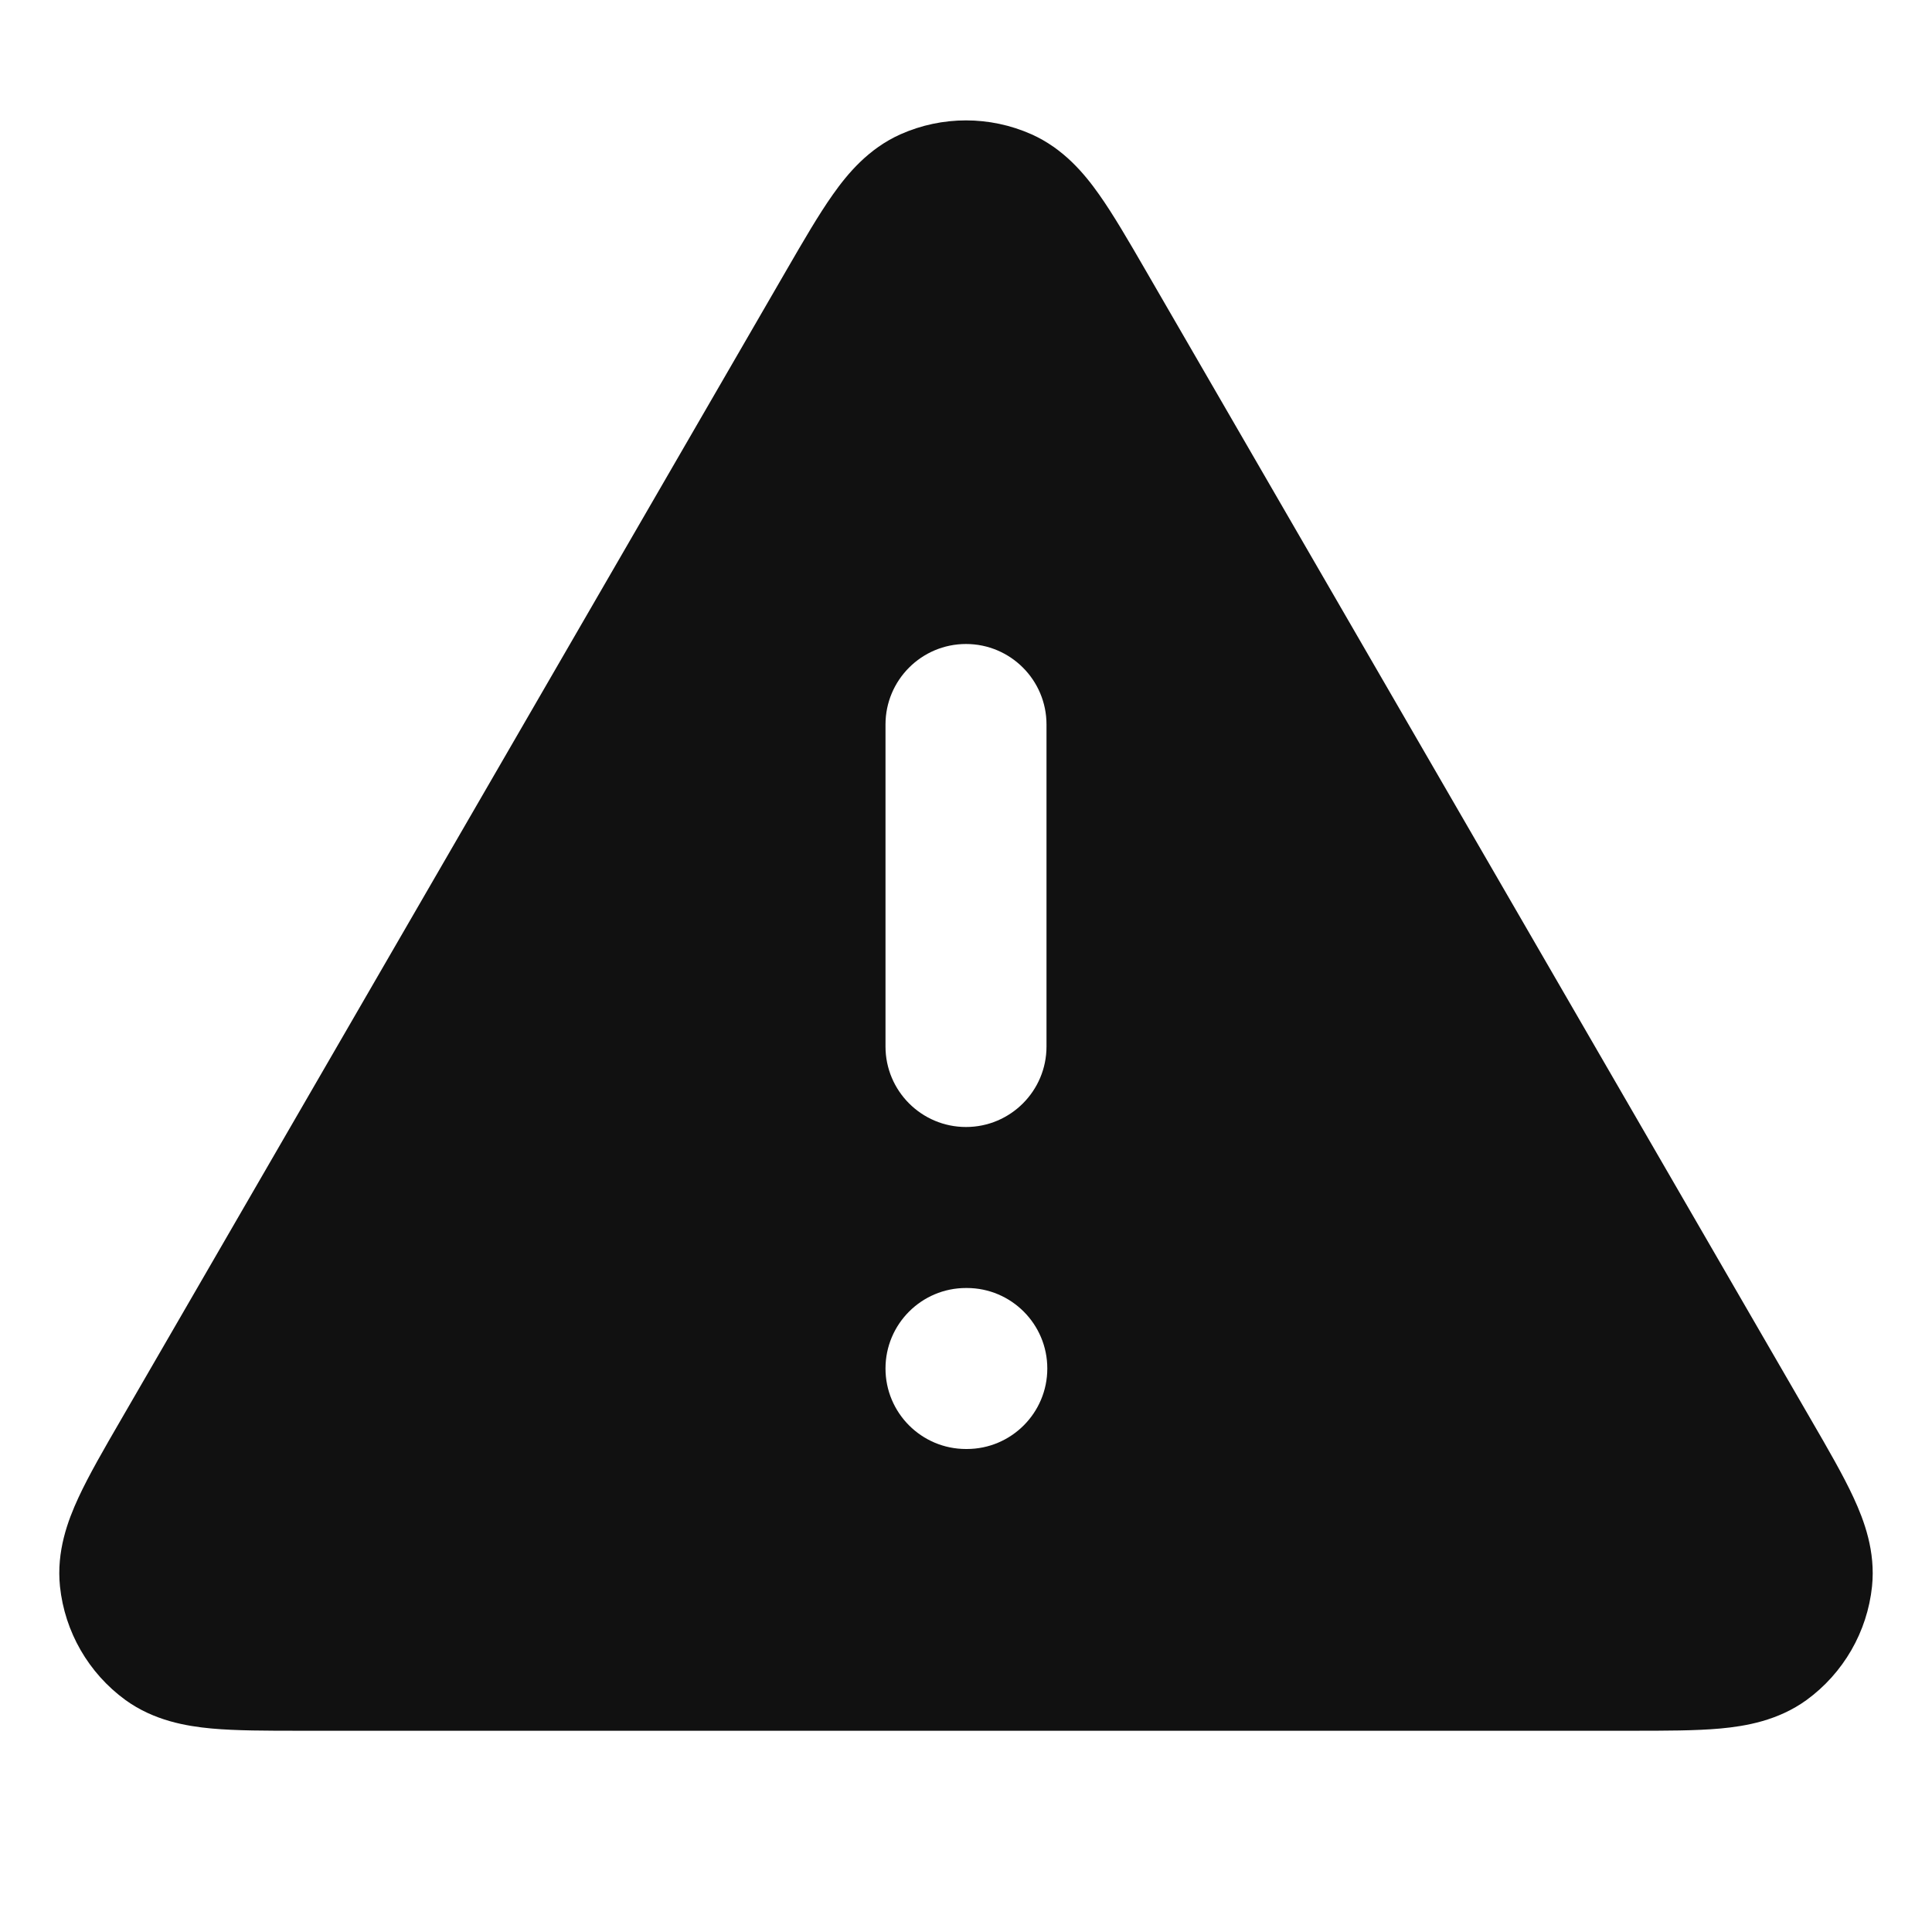 <svg width="24" height="24" viewBox="0 0 24 24" fill="none" xmlns="http://www.w3.org/2000/svg">
<path fill-rule="evenodd" clip-rule="evenodd" d="M12.813 1.668C12.295 1.438 11.705 1.438 11.187 1.668C10.788 1.846 10.528 2.159 10.348 2.414C10.17 2.665 9.98 2.993 9.771 3.354L1.504 17.634C1.294 17.996 1.103 18.326 0.974 18.605C0.842 18.89 0.7 19.271 0.745 19.707C0.804 20.271 1.1 20.784 1.558 21.118C1.913 21.375 2.315 21.443 2.627 21.472C2.933 21.5 3.314 21.5 3.733 21.5H20.267C20.686 21.5 21.067 21.5 21.373 21.472C21.685 21.443 22.087 21.375 22.442 21.118C22.9 20.784 23.196 20.271 23.255 19.707C23.3 19.271 23.158 18.89 23.026 18.605C22.897 18.326 22.706 17.996 22.496 17.634L14.229 3.354C14.02 2.993 13.83 2.665 13.652 2.414C13.472 2.159 13.212 1.846 12.813 1.668ZM13 9C13 8.448 12.552 8 12 8C11.448 8 11 8.448 11 9V13C11 13.552 11.448 14 12 14C12.552 14 13 13.552 13 13V9ZM12 16C11.448 16 11 16.448 11 17C11 17.552 11.448 18 12 18H12.01C12.562 18 13.01 17.552 13.01 17C13.01 16.448 12.562 16 12.01 16H12Z" fill="#111111"/>
</svg>
